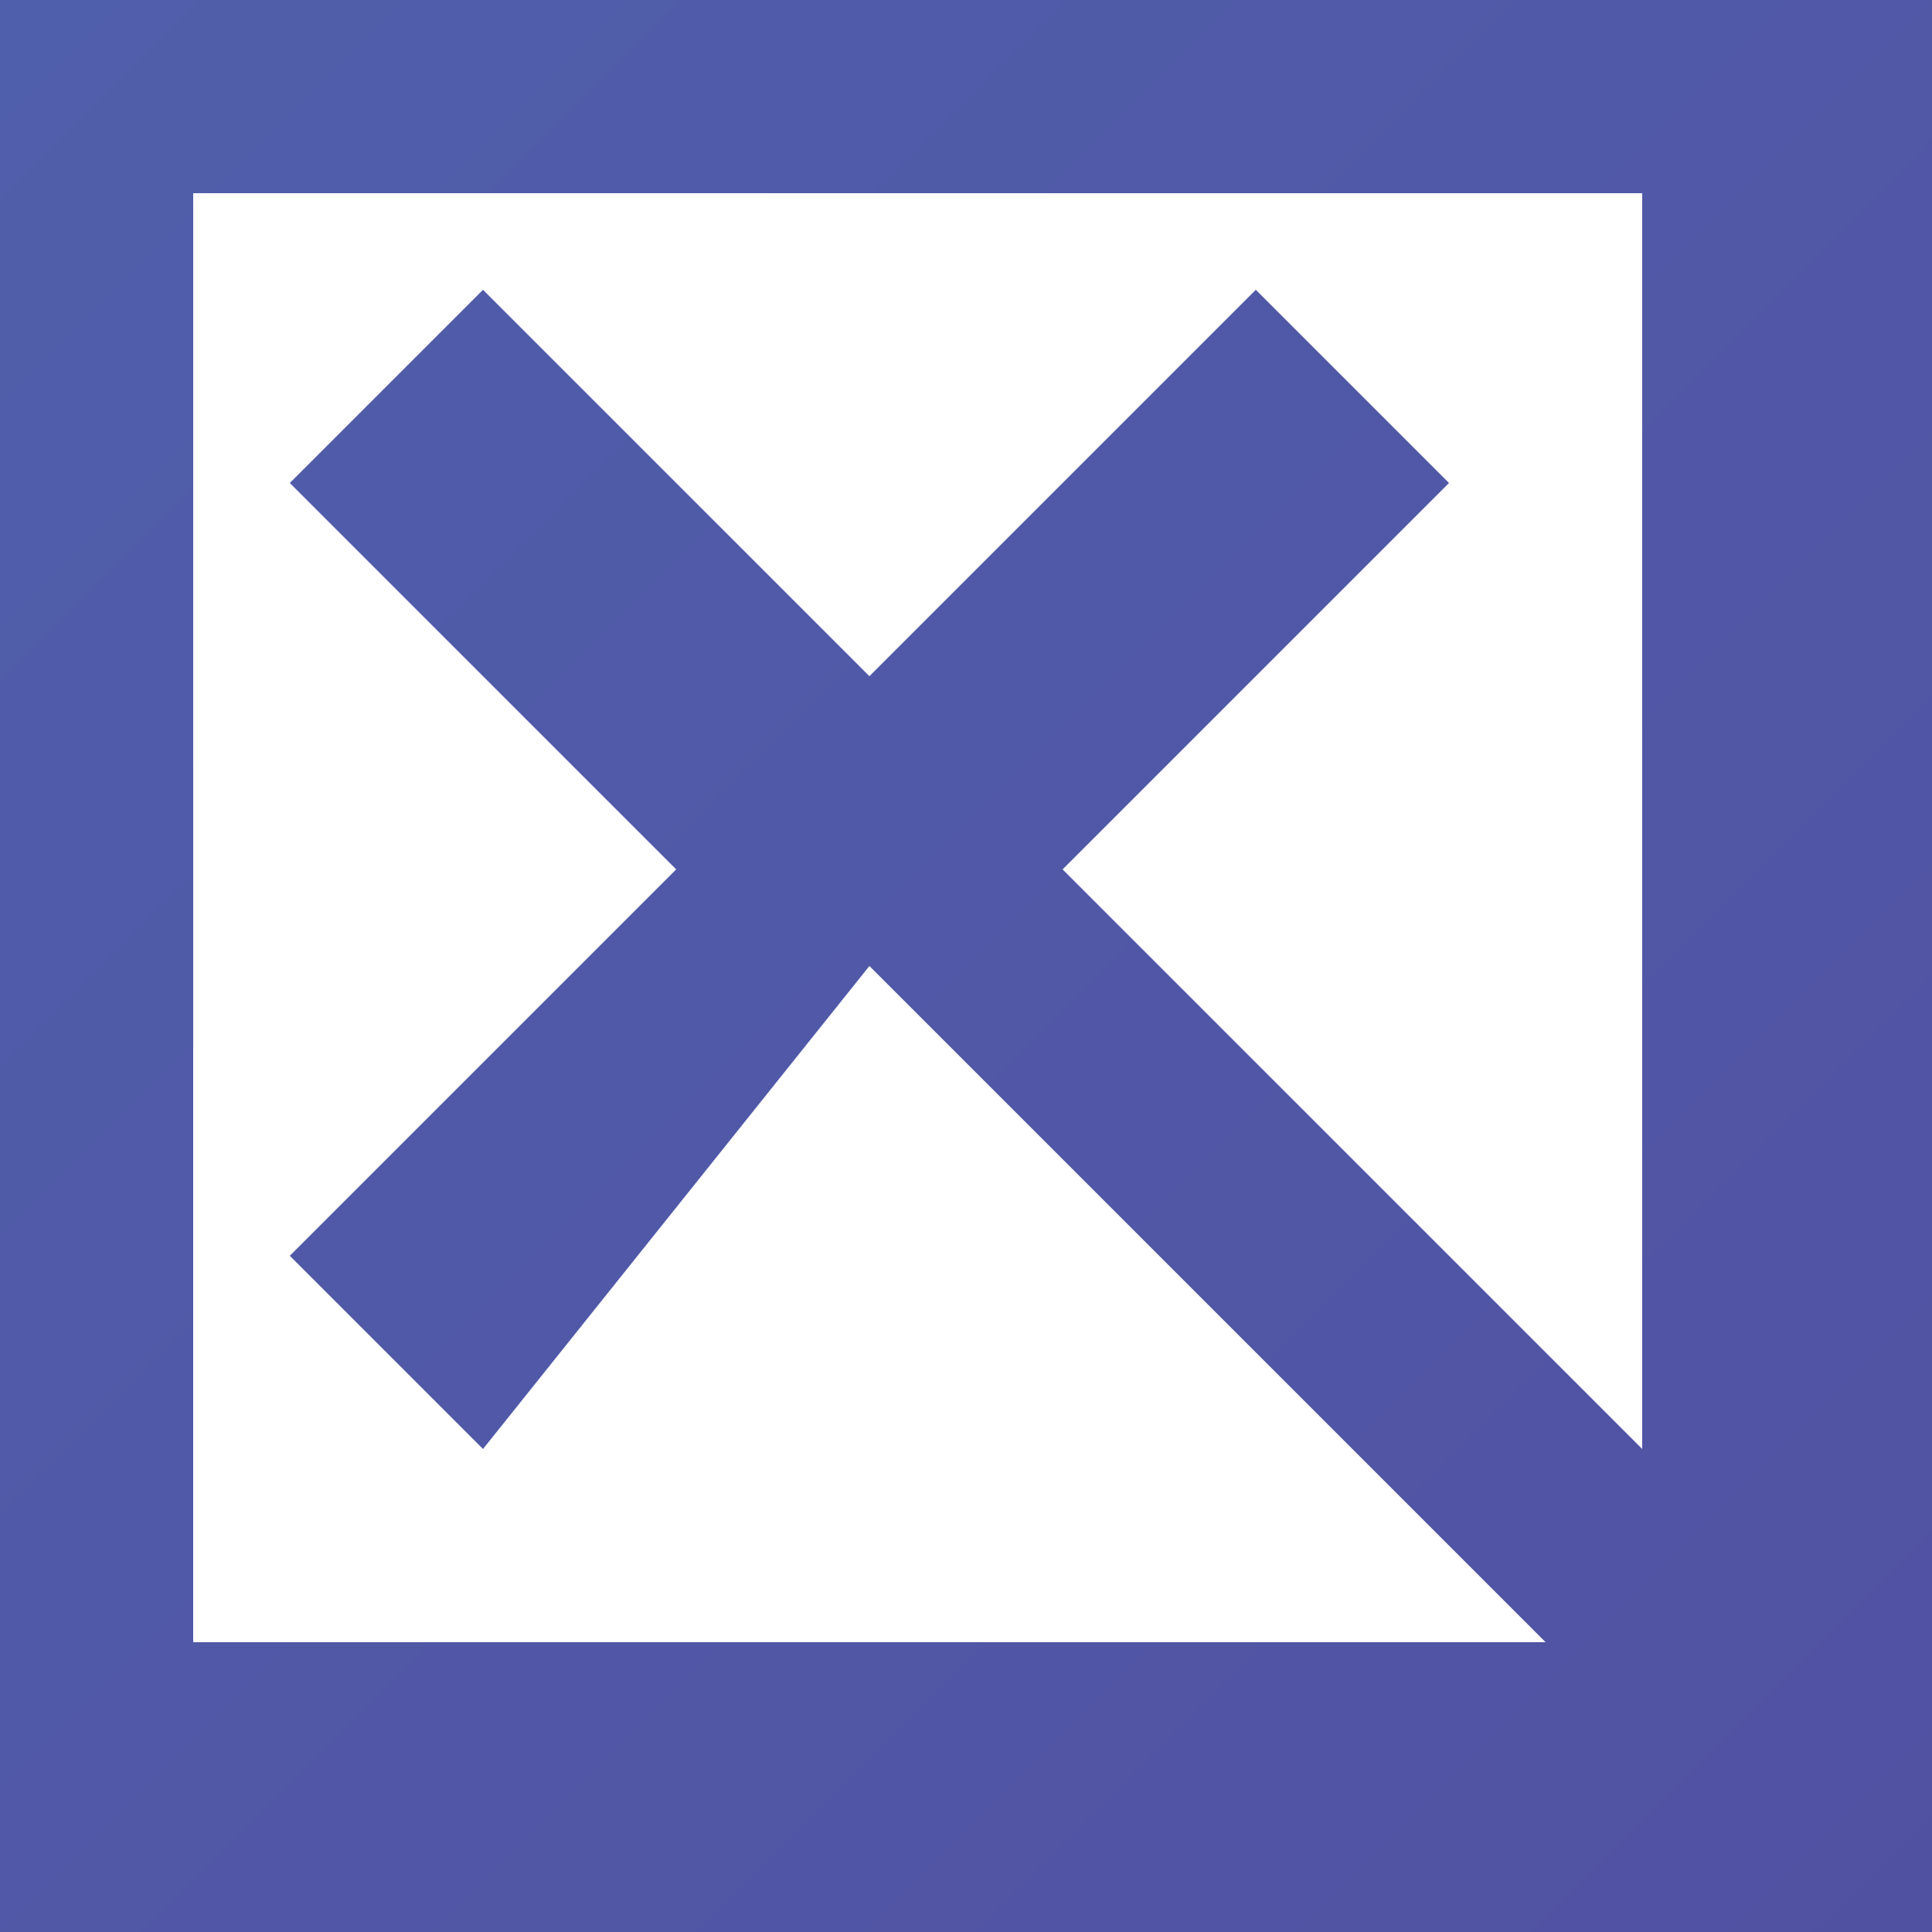 <svg xmlns="http://www.w3.org/2000/svg" viewBox="0 0 100 100" width="100" height="100">
  <rect x="0" y="0" width="100" height="100" fill="#333333" stroke="none"/>
  <defs>
    <linearGradient id="grad" x1="0%" y1="0%" x2="100%" y2="100%">
      <stop offset="0%" stop-color="#505fab"/>
      <stop offset="100%" stop-color="#5151a2"/>
    </linearGradient>
  </defs>
  <rect width="100" height="100" fill="url(#grad)"/>
  <path d="M25 75 L15 65 L35 45 L15 25 L25 15 L45 35 L65 15 L75 25 L55 45 L85 75 L85 10 L10 10 L10 85 L80 85 L45 50 L25 75" fill="white"/>
</svg>